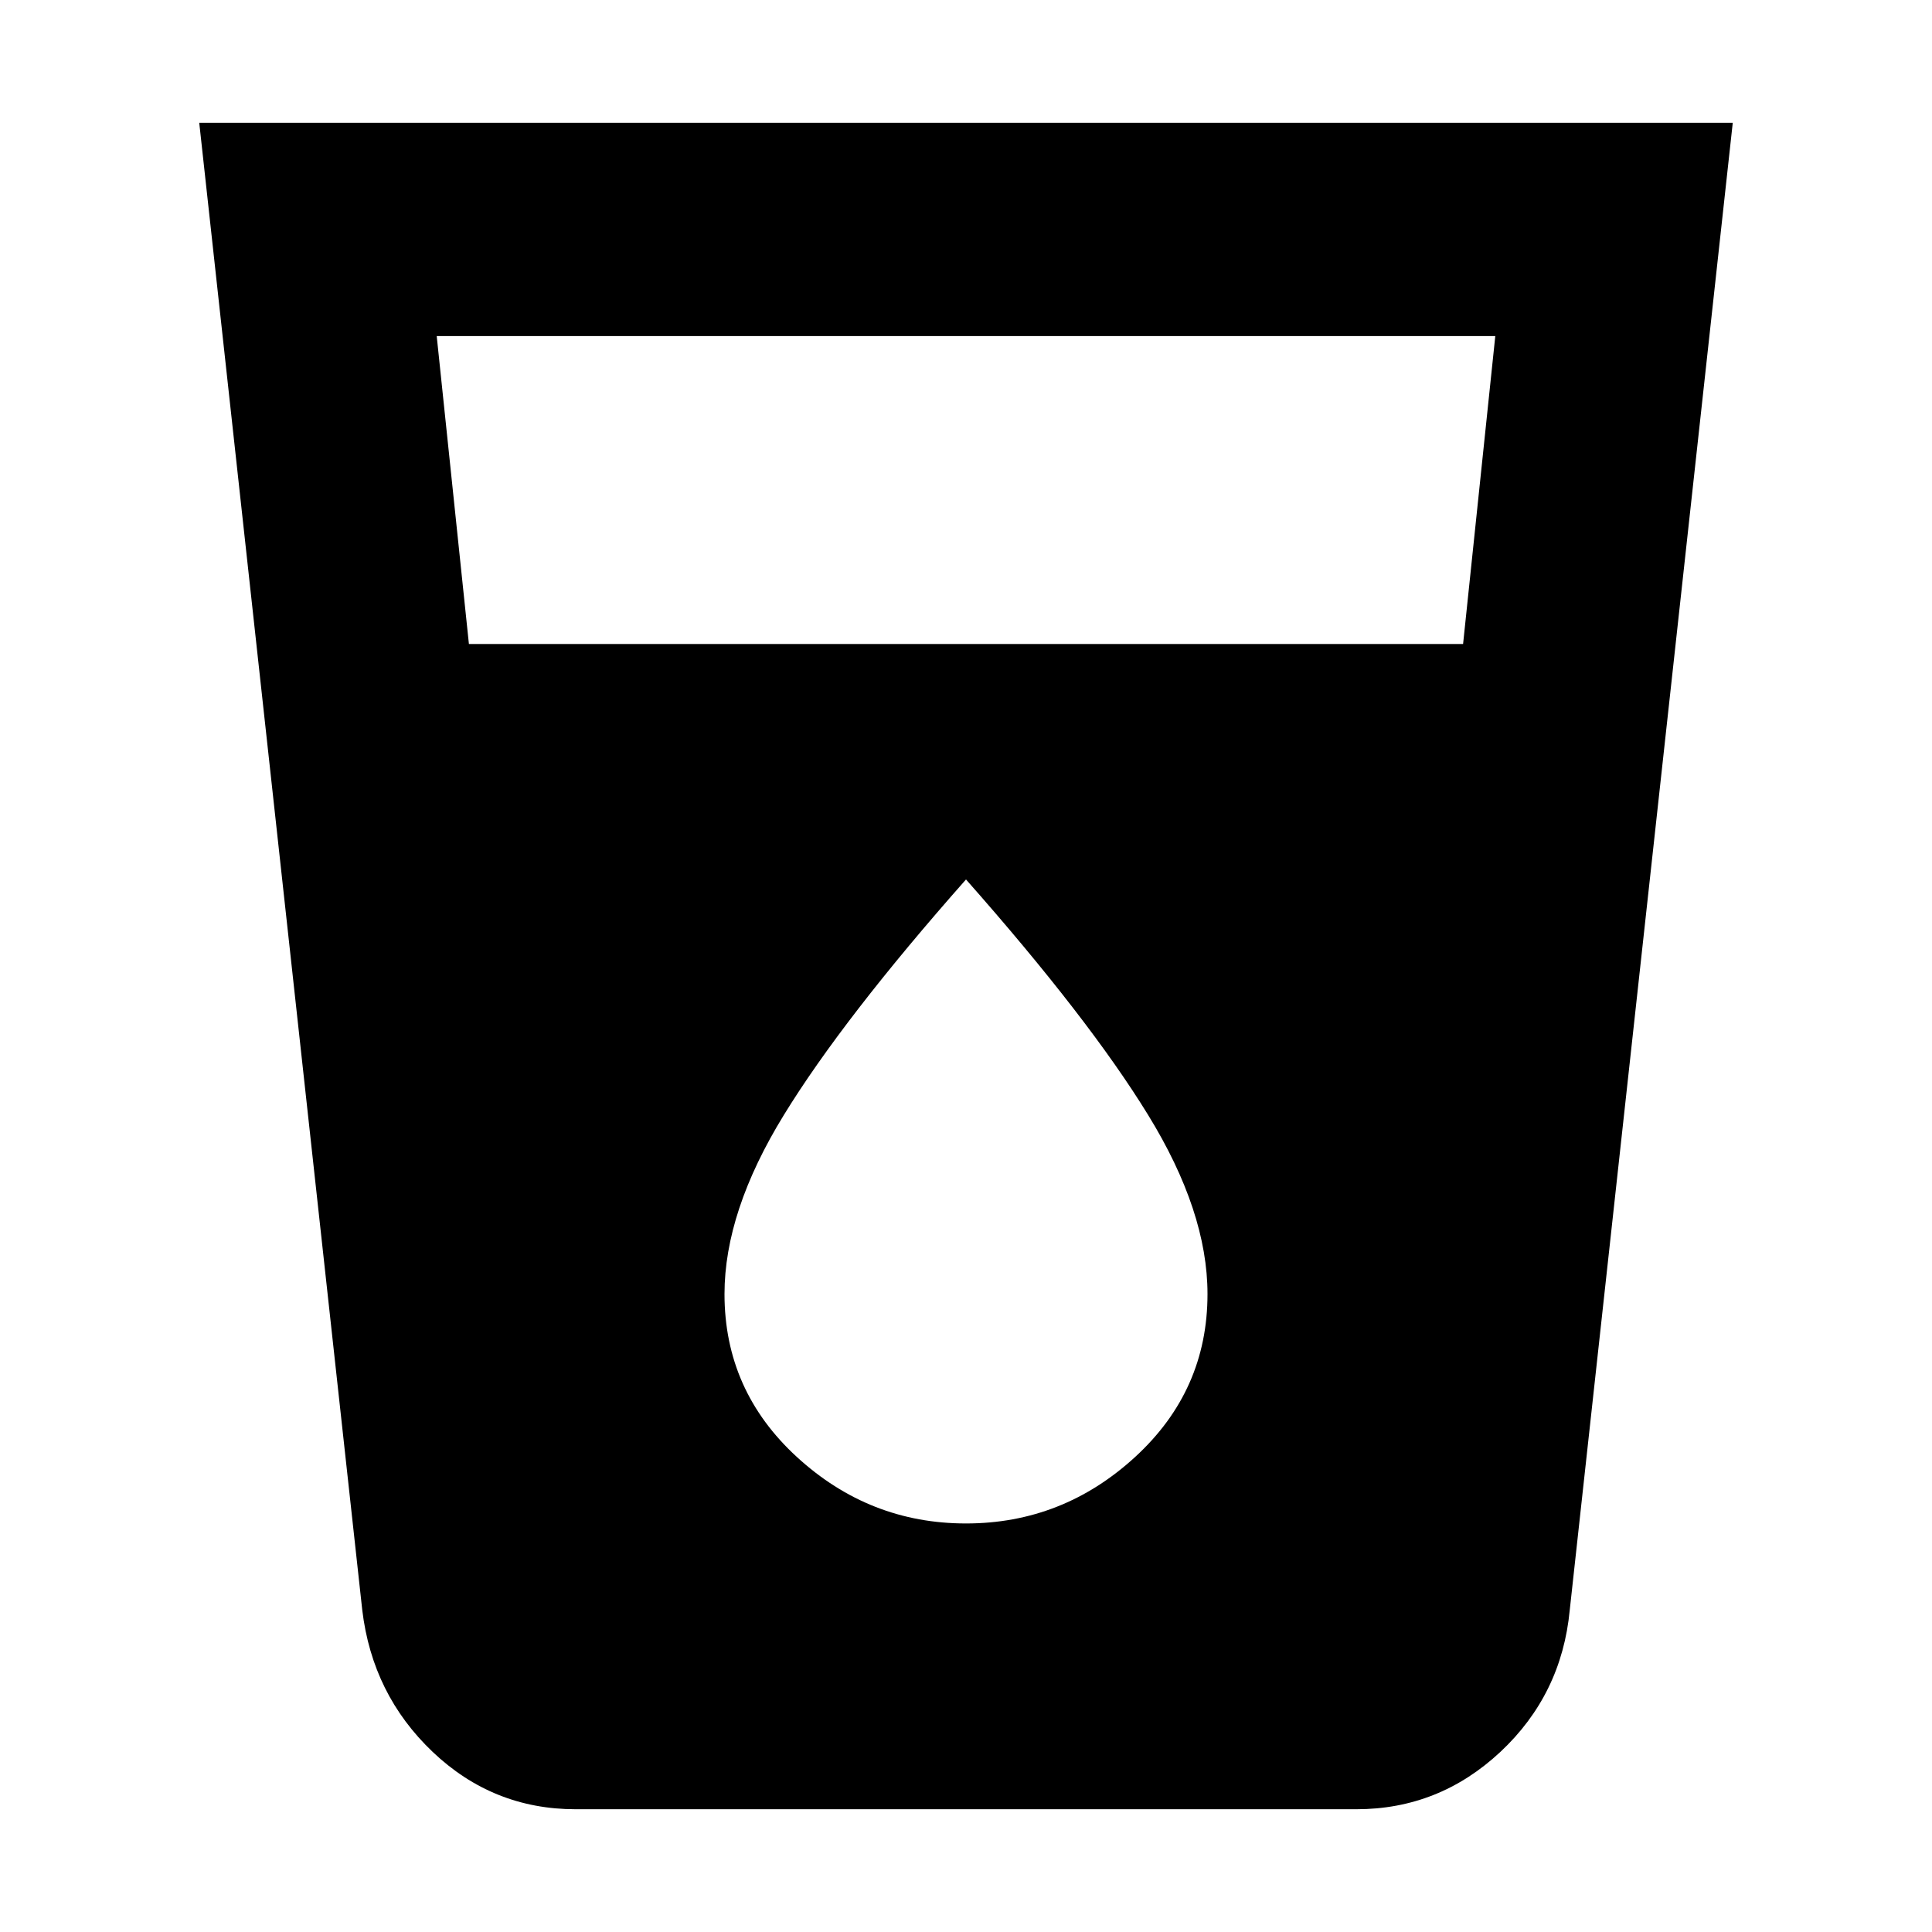 <svg xmlns="http://www.w3.org/2000/svg" height="24" width="24"><path d="M7.15 22.475q-1.025 0-1.775-.712Q4.625 21.05 4.5 20L2.475 1.525h19.05L19.5 20q-.1 1.05-.862 1.763-.763.712-1.788.712ZM5.825 8h12.35l.4-3.825H5.425ZM12 18.925q1.2 0 2.1-.825.9-.825.9-2.025 0-1.025-.738-2.225-.737-1.2-2.262-2.925-1.525 1.725-2.262 2.925Q9 15.05 9 16.075q0 1.2.9 2.025t2.1.825Z"/></svg>